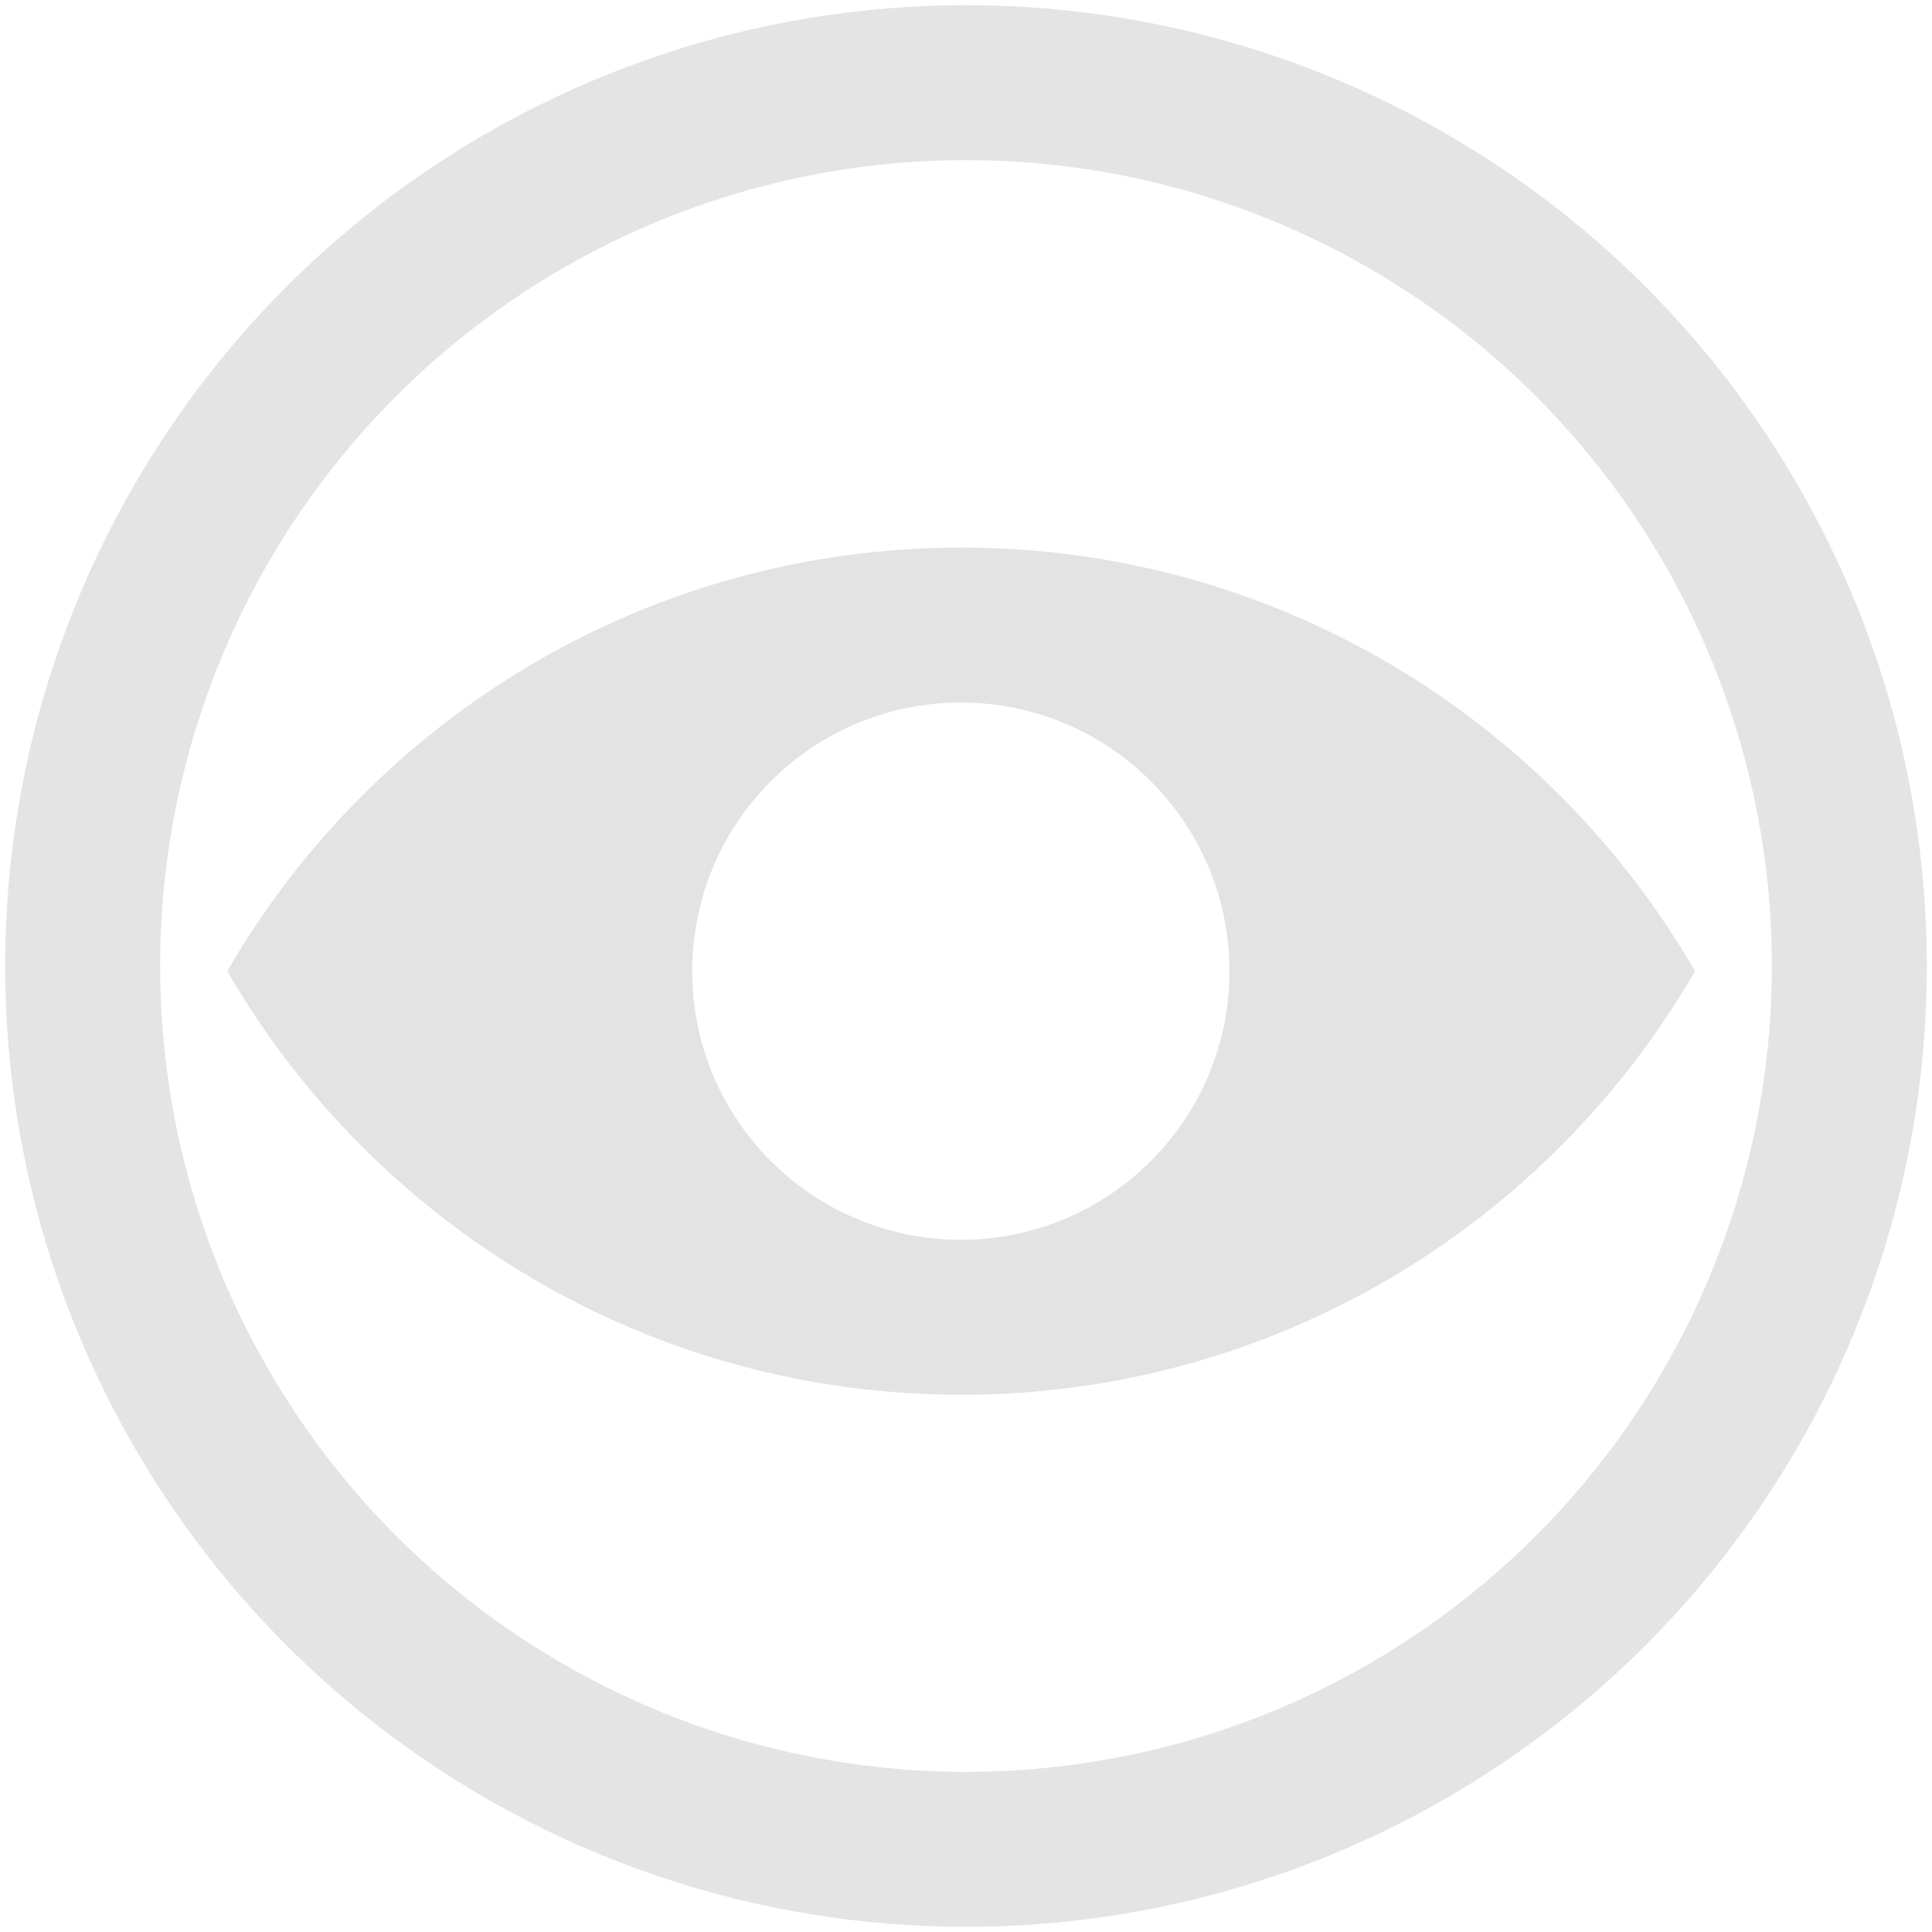 <?xml version="1.0" encoding="UTF-8"?>
<svg width="187px" height="187px" viewBox="0 0 187 187" version="1.1" xmlns="http://www.w3.org/2000/svg" xmlns:xlink="http://www.w3.org/1999/xlink">
    <!-- Generator: Sketch 40.3 (33839) - http://www.bohemiancoding.com/sketch -->
    <title>Group</title>
    <desc>Created with Sketch.</desc>
    <defs></defs>
    <g id="Page-1" stroke="none" stroke-width="1" fill="none" fill-rule="evenodd">
        <g id="Group" transform="translate(8, 8)">
            <path d="M156.06,86 C141.882,110.51 115.381,127 85.03,127 C54.678,127 28.178,110.51 14,86 C28.178,61.49 54.678,45 85.03,45 C115.381,45 141.882,61.49 156.06,86 Z M85,112 C99.359,112 111,100.359 111,86 C111,71.641 99.359,60 85,60 C70.641,60 59,71.641 59,86 C59,100.359 70.641,112 85,112 Z" id="Combined-Shape" fill="#E3E3E3"></path>
            <circle id="Oval-3" stroke="#E4E4E4" stroke-width="15" cx="85.5" cy="85.5" r="85.5"></circle>
        </g>
    </g>
</svg>